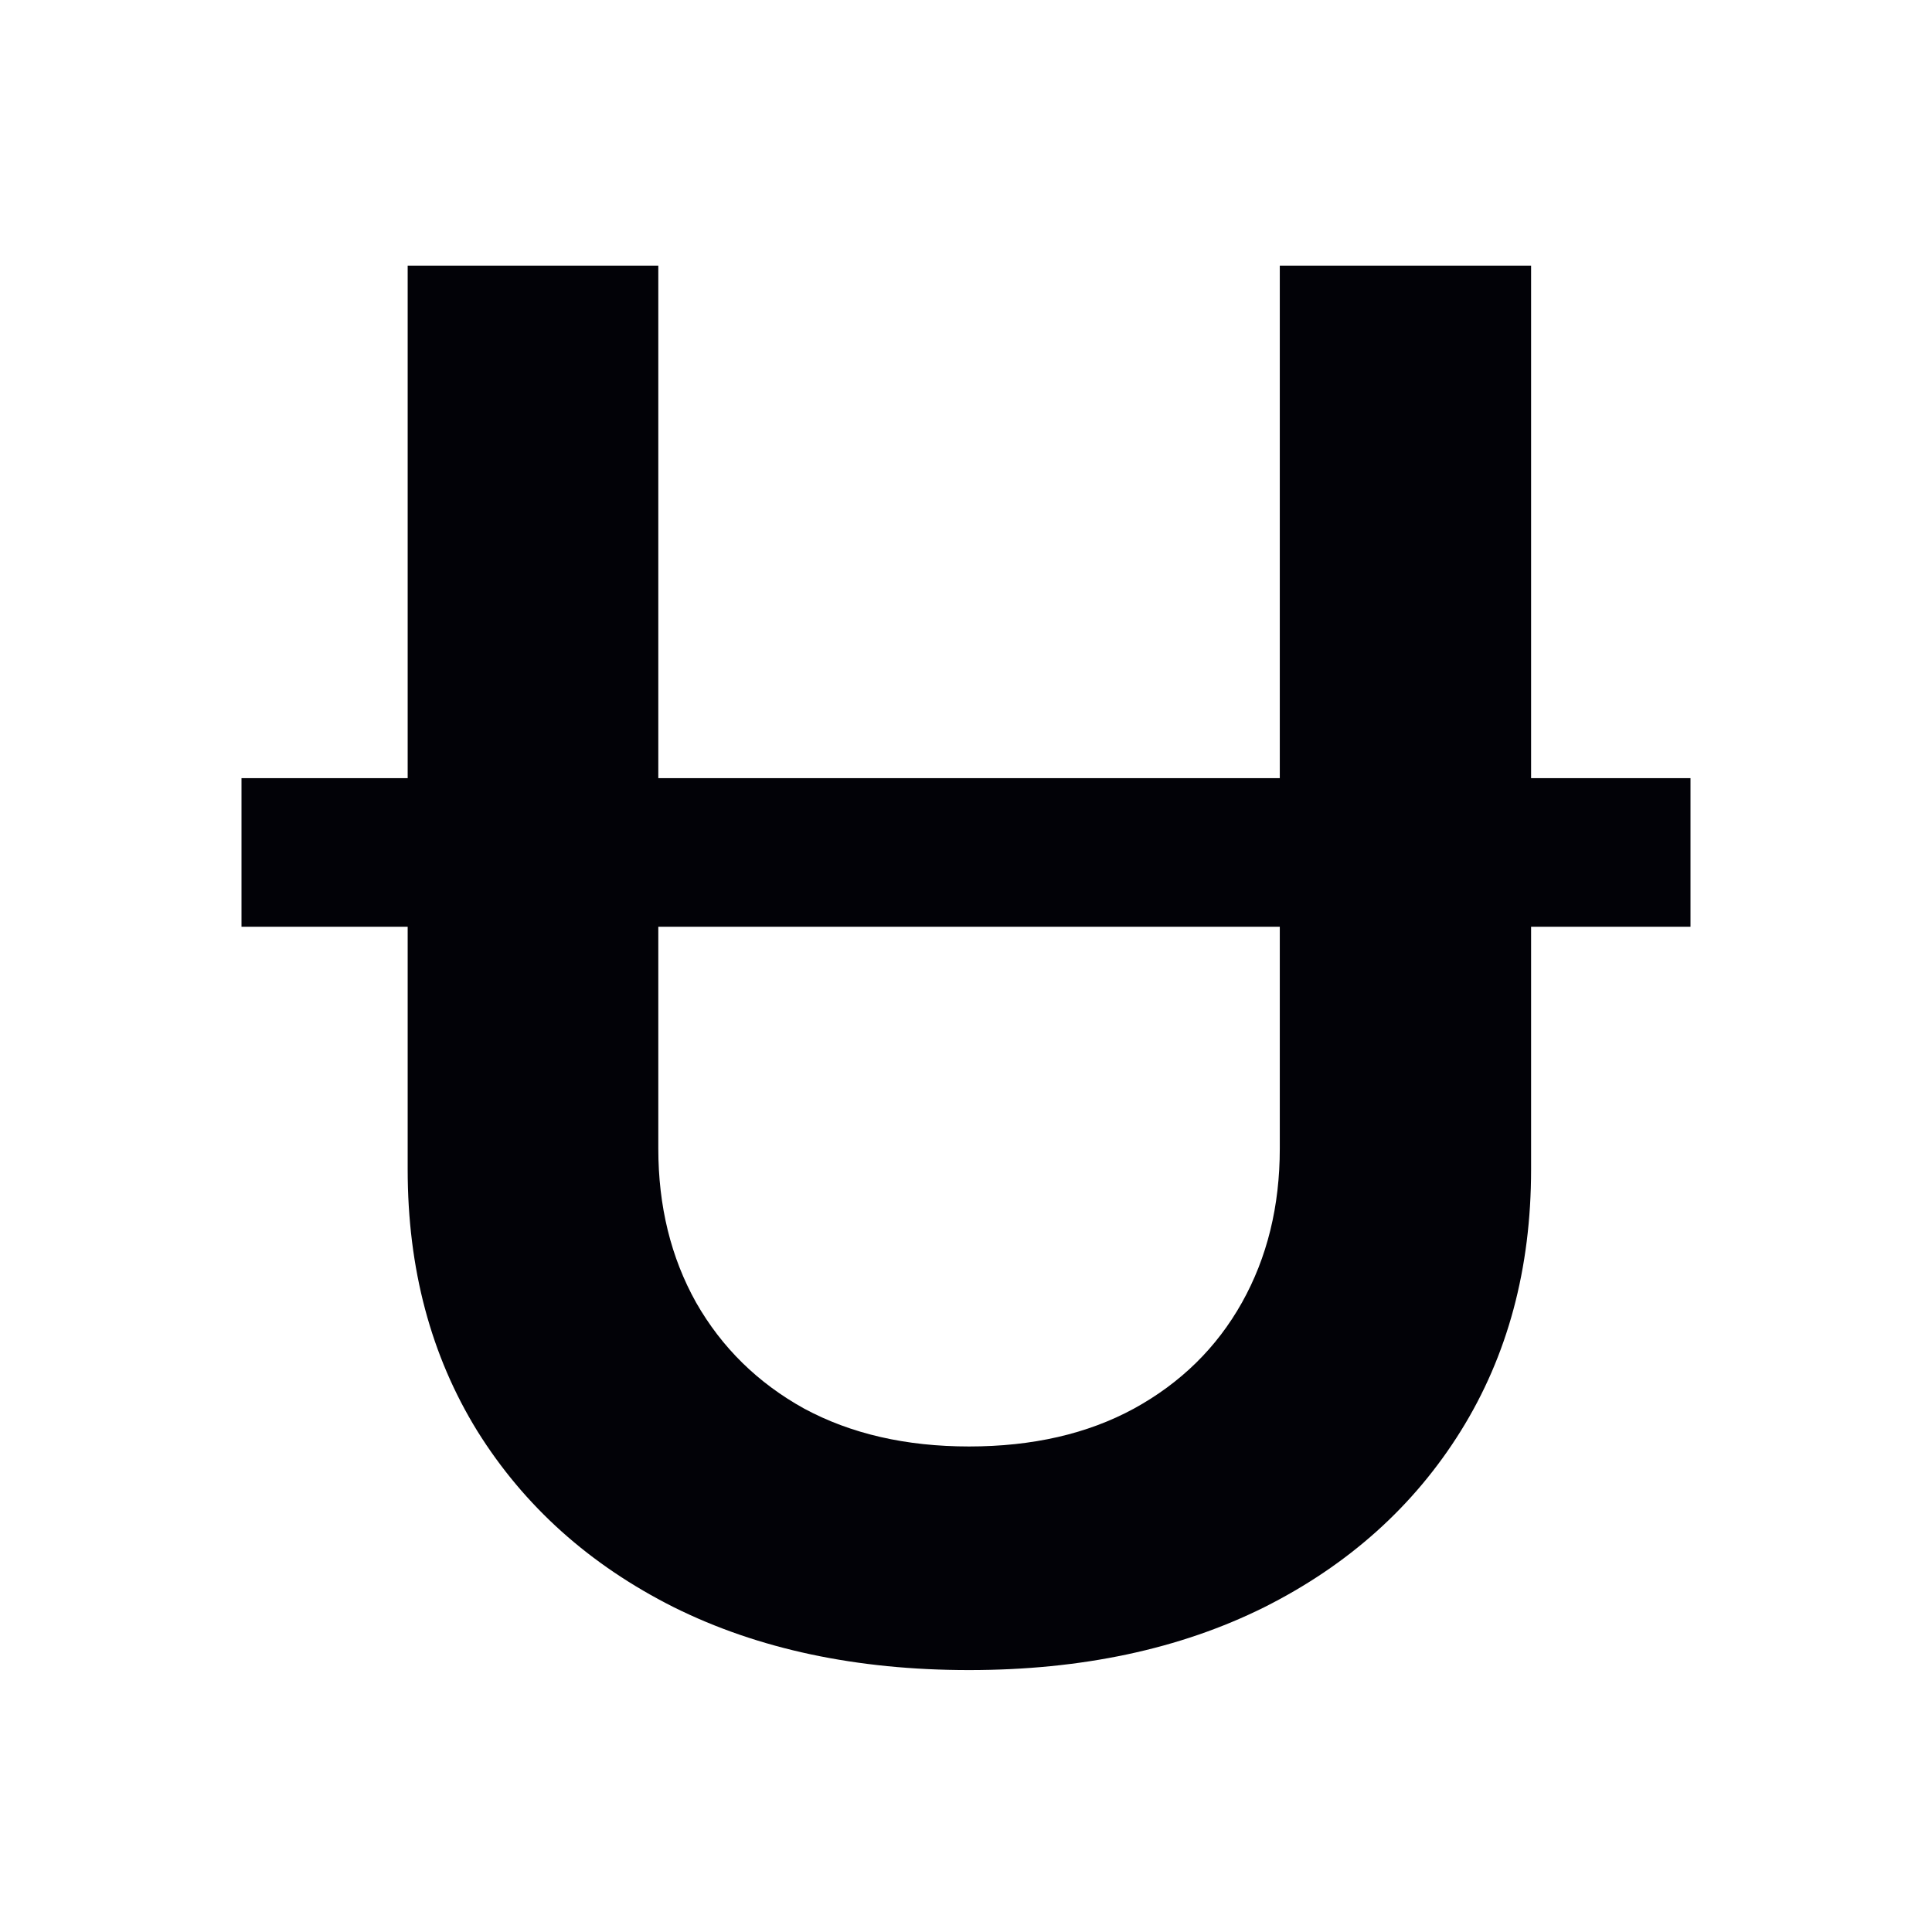 <svg width="84" height="84" viewBox="0 0 84 84" fill="none" xmlns="http://www.w3.org/2000/svg">
<path d="M73.5 33.833V40.294H10.5V33.833H73.5ZM55.643 11.55H66.569V50.848C66.569 55.156 65.55 58.944 63.514 62.214C61.478 65.484 58.629 68.04 54.967 69.88C51.306 71.701 47.027 72.612 42.132 72.612C37.237 72.612 32.959 71.701 29.297 69.88C25.636 68.04 22.787 65.484 20.75 62.214C18.734 58.944 17.725 55.156 17.725 50.848V11.55H28.622V49.937C28.622 52.444 29.17 54.676 30.266 56.634C31.383 58.592 32.949 60.129 34.966 61.245C37.002 62.342 39.391 62.89 42.132 62.89C44.893 62.89 47.282 62.342 49.299 61.245C51.335 60.129 52.901 58.592 53.998 56.634C55.094 54.676 55.643 52.444 55.643 49.937V11.55Z" fill="#020207"/>
</svg>
